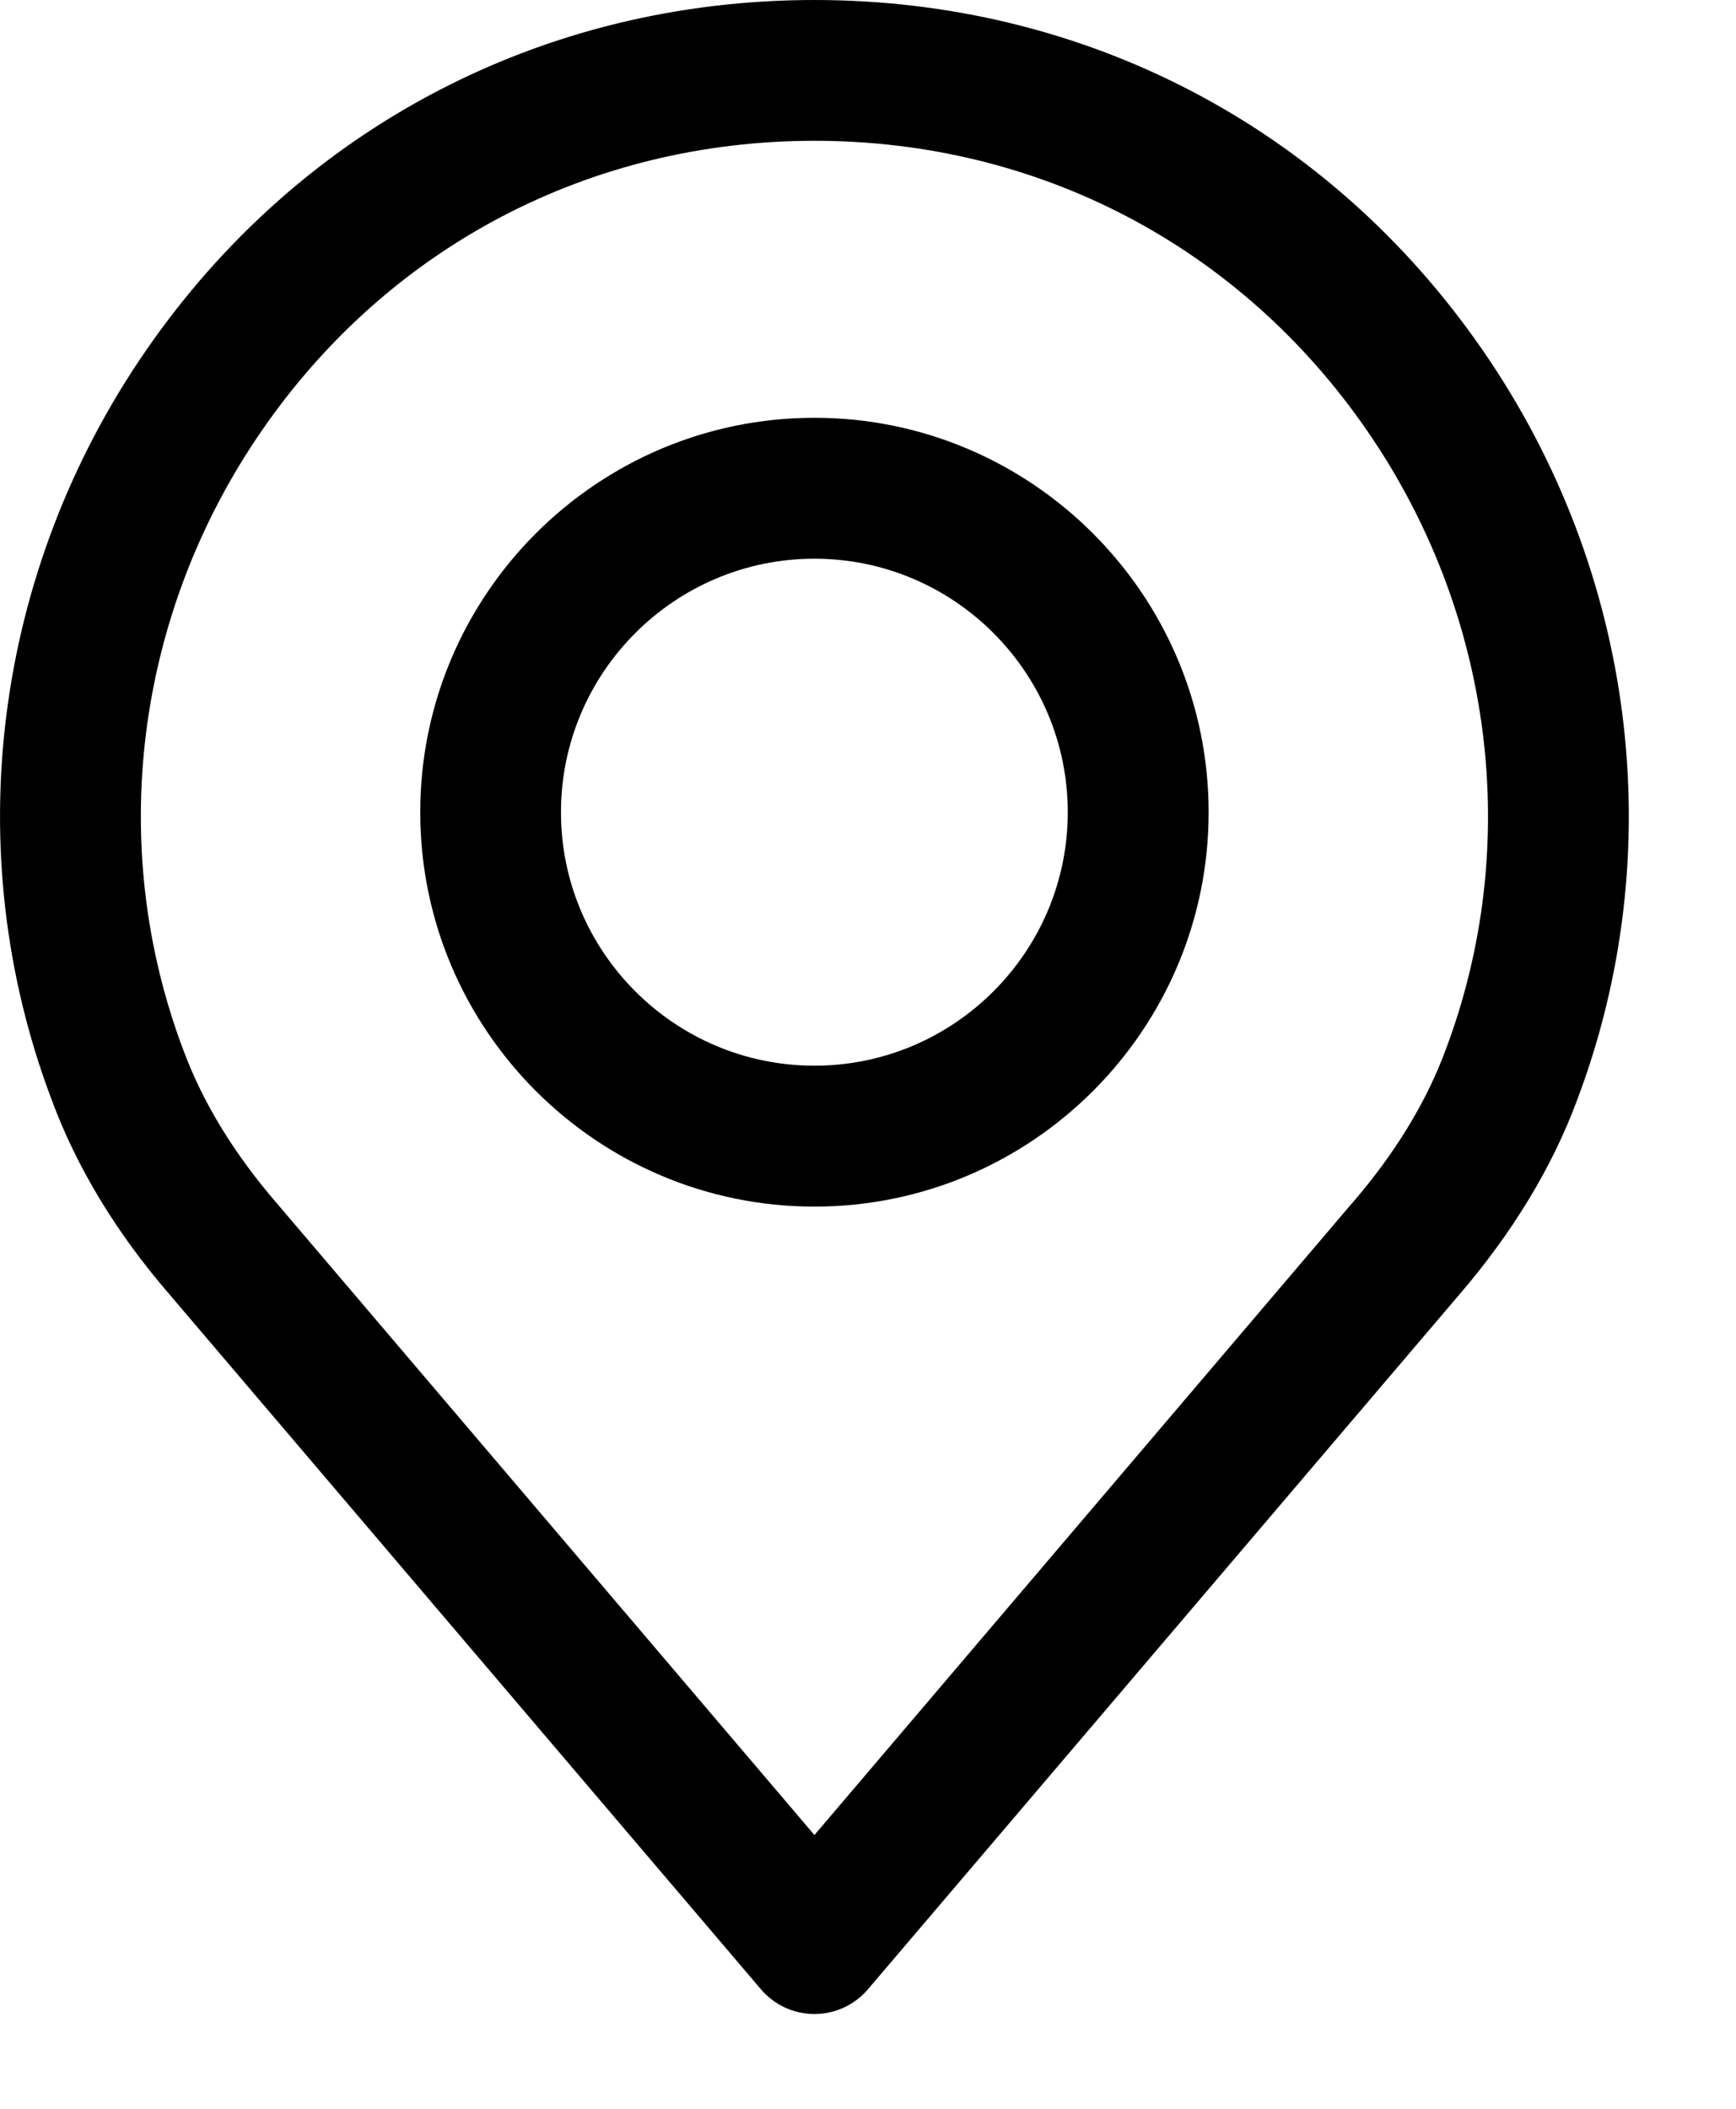 <svg width="14" height="17" viewBox="0 0 14 17" xmlns="http://www.w3.org/2000/svg">
<path d="M11.957 2.823C10.718 1.029 8.753 0 6.568 0C4.383 0 2.418 1.029 1.179 2.823C-0.055 4.608 -0.339 6.867 0.416 8.864C0.617 9.409 0.938 9.939 1.367 10.435L6.136 16.036C6.244 16.163 6.402 16.236 6.568 16.236C6.734 16.236 6.892 16.163 7 16.036L11.768 10.437C12.198 9.937 12.519 9.408 12.719 8.867C13.475 6.867 13.191 4.608 11.957 2.823ZM11.656 8.47C11.501 8.887 11.249 9.3 10.907 9.696L10.904 9.699L6.568 14.793L2.229 9.696C1.887 9.3 1.635 8.887 1.479 8.466C0.855 6.815 1.091 4.947 2.113 3.469C3.137 1.986 4.761 1.135 6.568 1.135C8.375 1.135 9.999 1.986 11.023 3.469C12.044 4.947 12.282 6.815 11.656 8.47Z"/>
<path d="M6.568 3.368C4.815 3.368 3.389 4.794 3.389 6.548C3.389 8.301 4.815 9.727 6.568 9.727C8.321 9.727 9.747 8.301 9.747 6.548C9.747 4.795 8.32 3.368 6.568 3.368ZM6.568 8.591C5.441 8.591 4.524 7.674 4.524 6.548C4.524 5.421 5.441 4.504 6.568 4.504C7.694 4.504 8.611 5.421 8.611 6.548C8.611 7.674 7.694 8.591 6.568 8.591Z"/>
</svg>
